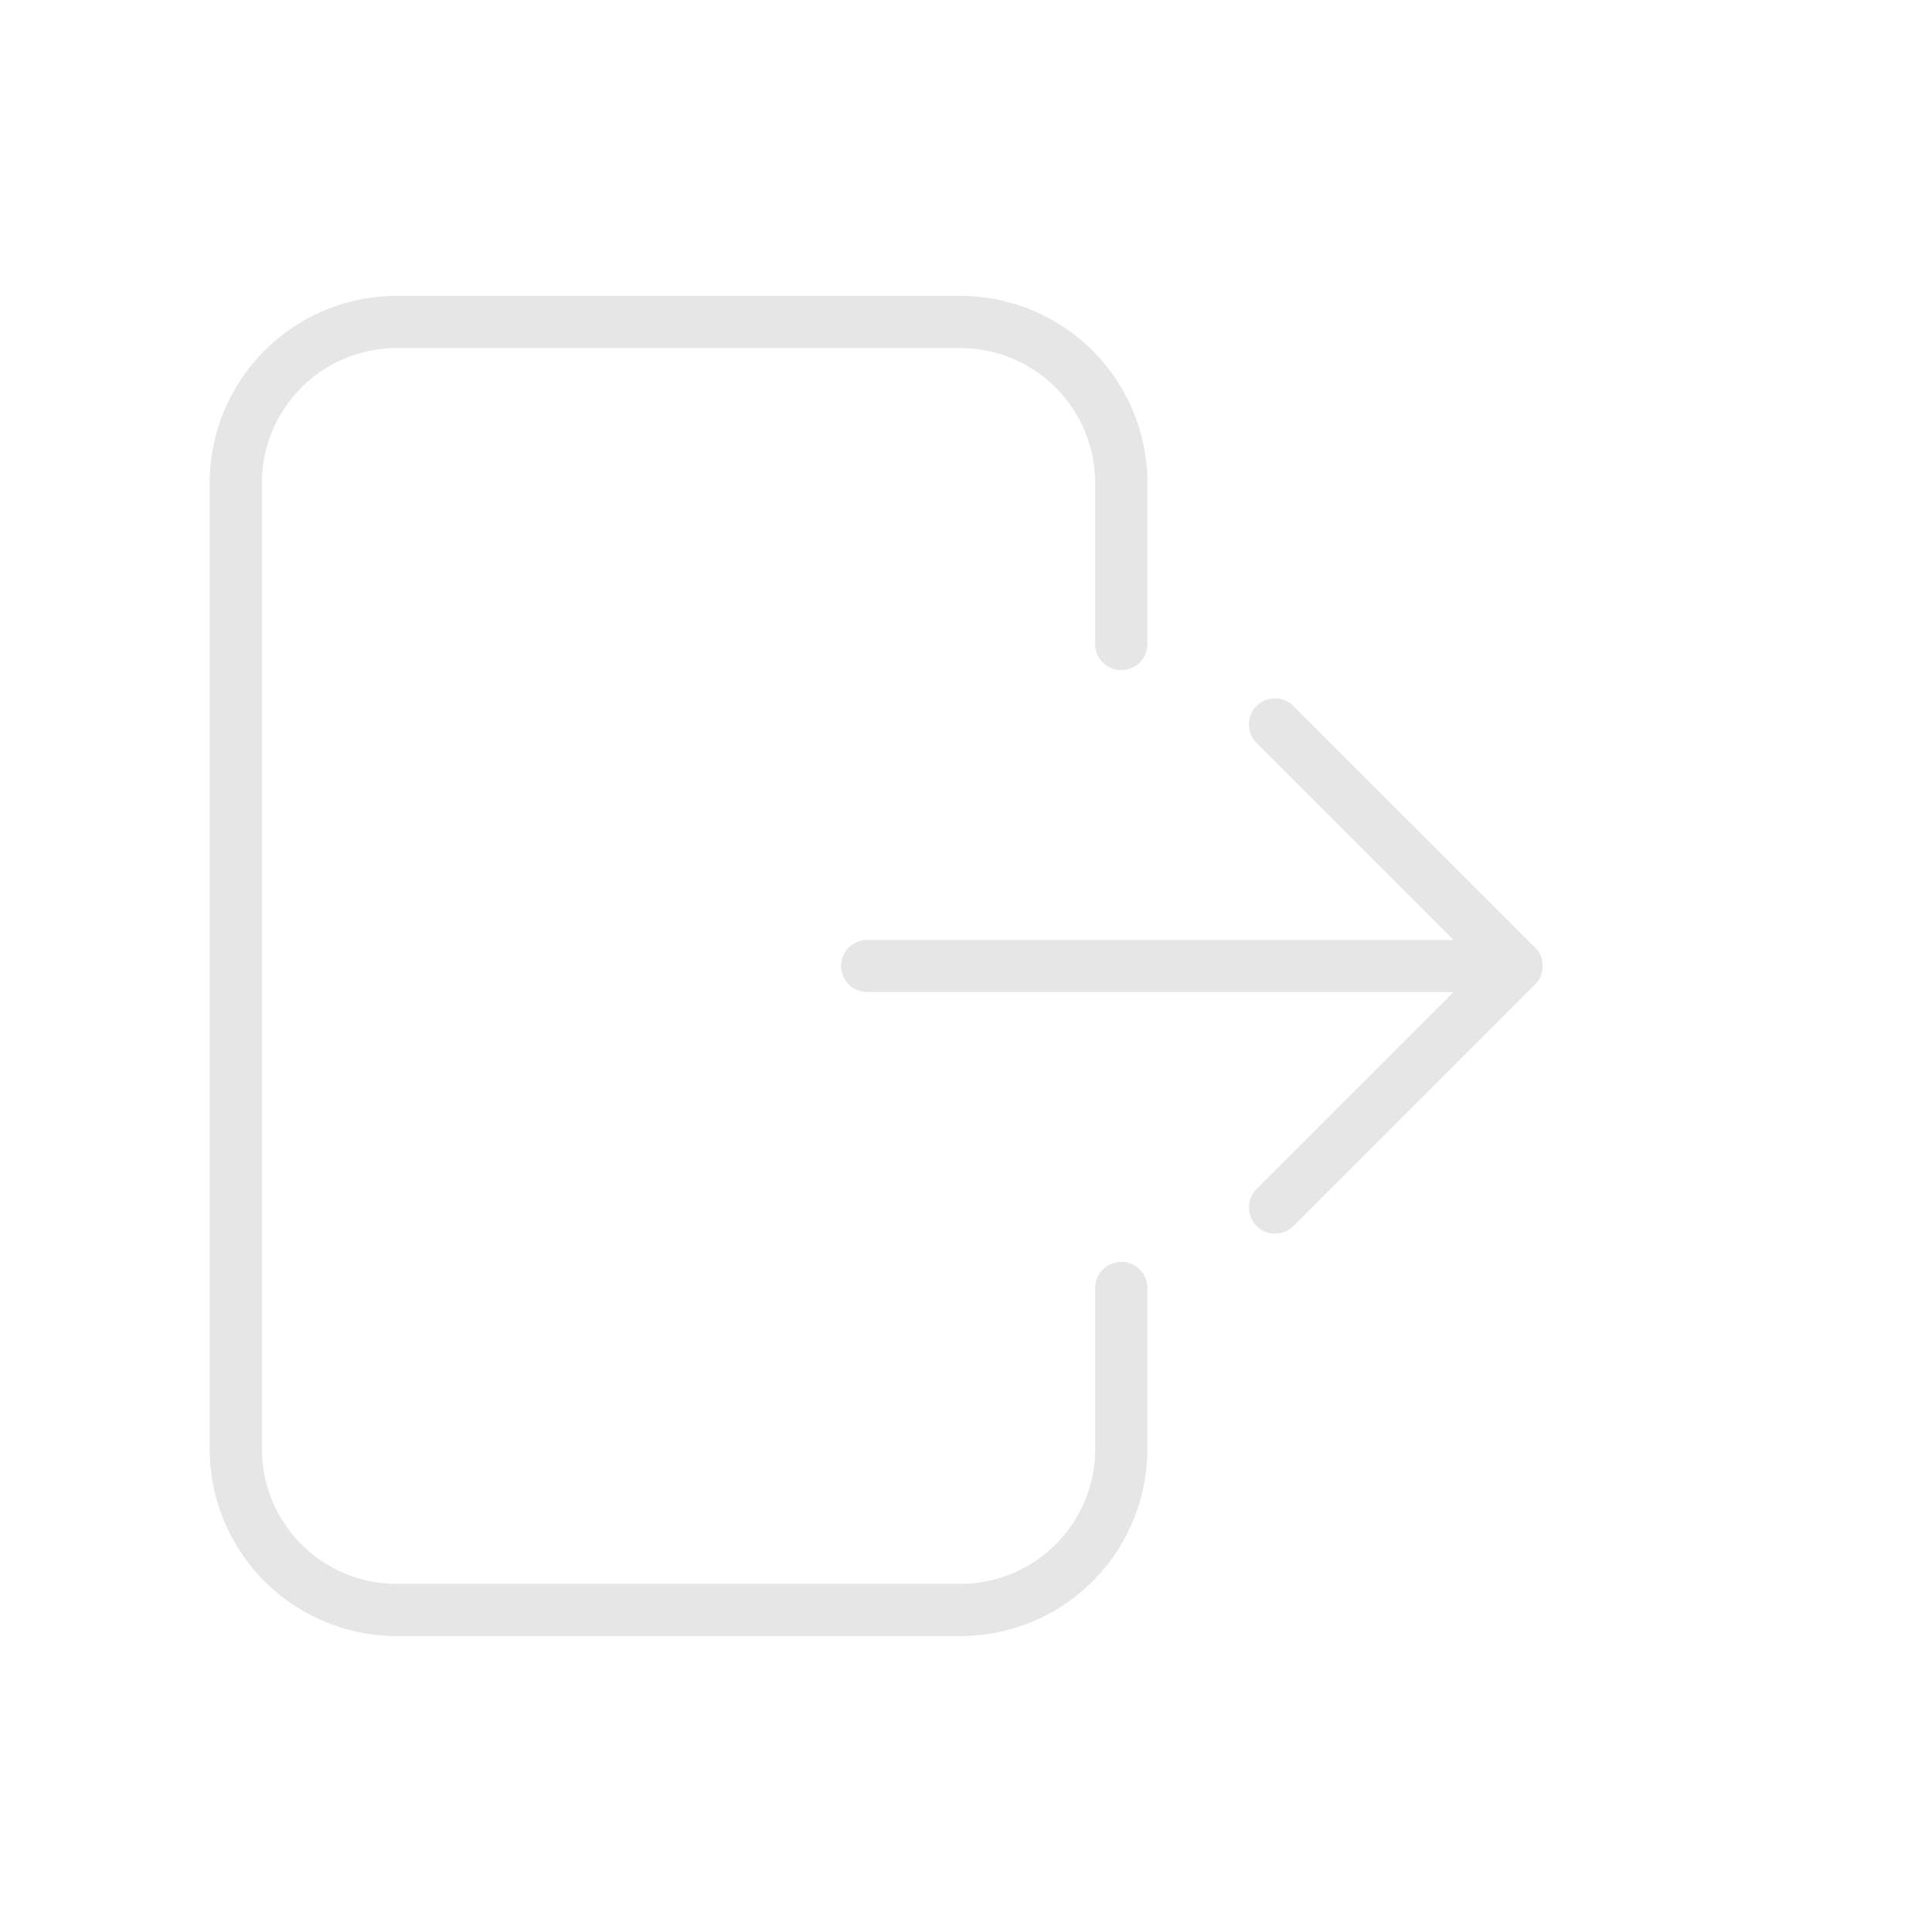 <svg xmlns="http://www.w3.org/2000/svg" width="111.043" height="111.043" viewBox="0 0 111.043 111.043">
  <g id="Group_738" data-name="Group 738" transform="translate(-1803 -7735.979)">
    <path id="Path_794" data-name="Path 794" d="M53.895,22.507V13.254A9.254,9.254,0,0,0,44.641,4H12.254A9.254,9.254,0,0,0,3,13.254V68.775a9.254,9.254,0,0,0,9.254,9.254H44.641a9.254,9.254,0,0,0,9.254-9.254V59.522" transform="translate(1813.552 7750.485)" fill="none" stroke="#e6e6e6" stroke-linecap="round" stroke-linejoin="round" stroke-width="3"/>
    <g id="Group_737" data-name="Group 737" transform="translate(189 -427)">
      <path id="Path_793" data-name="Path 793" d="M0,0H111.043V111.043H0Z" transform="translate(1614 8162.979)" fill="none"/>
      <path id="Path_795" data-name="Path 795" d="M27.2,22.88H64.522L50.641,9" transform="translate(1636.641 8195.619)" fill="none" stroke="#e6e6e6" stroke-linecap="round" stroke-linejoin="round" stroke-width="3"/>
      <path id="Path_796" data-name="Path 796" d="M18,25.88,31.88,12" transform="translate(1669.283 8206.5)" fill="none" stroke="#e6e6e6" stroke-linecap="round" stroke-linejoin="round" stroke-width="3"/>
    </g>
  </g>
</svg>
